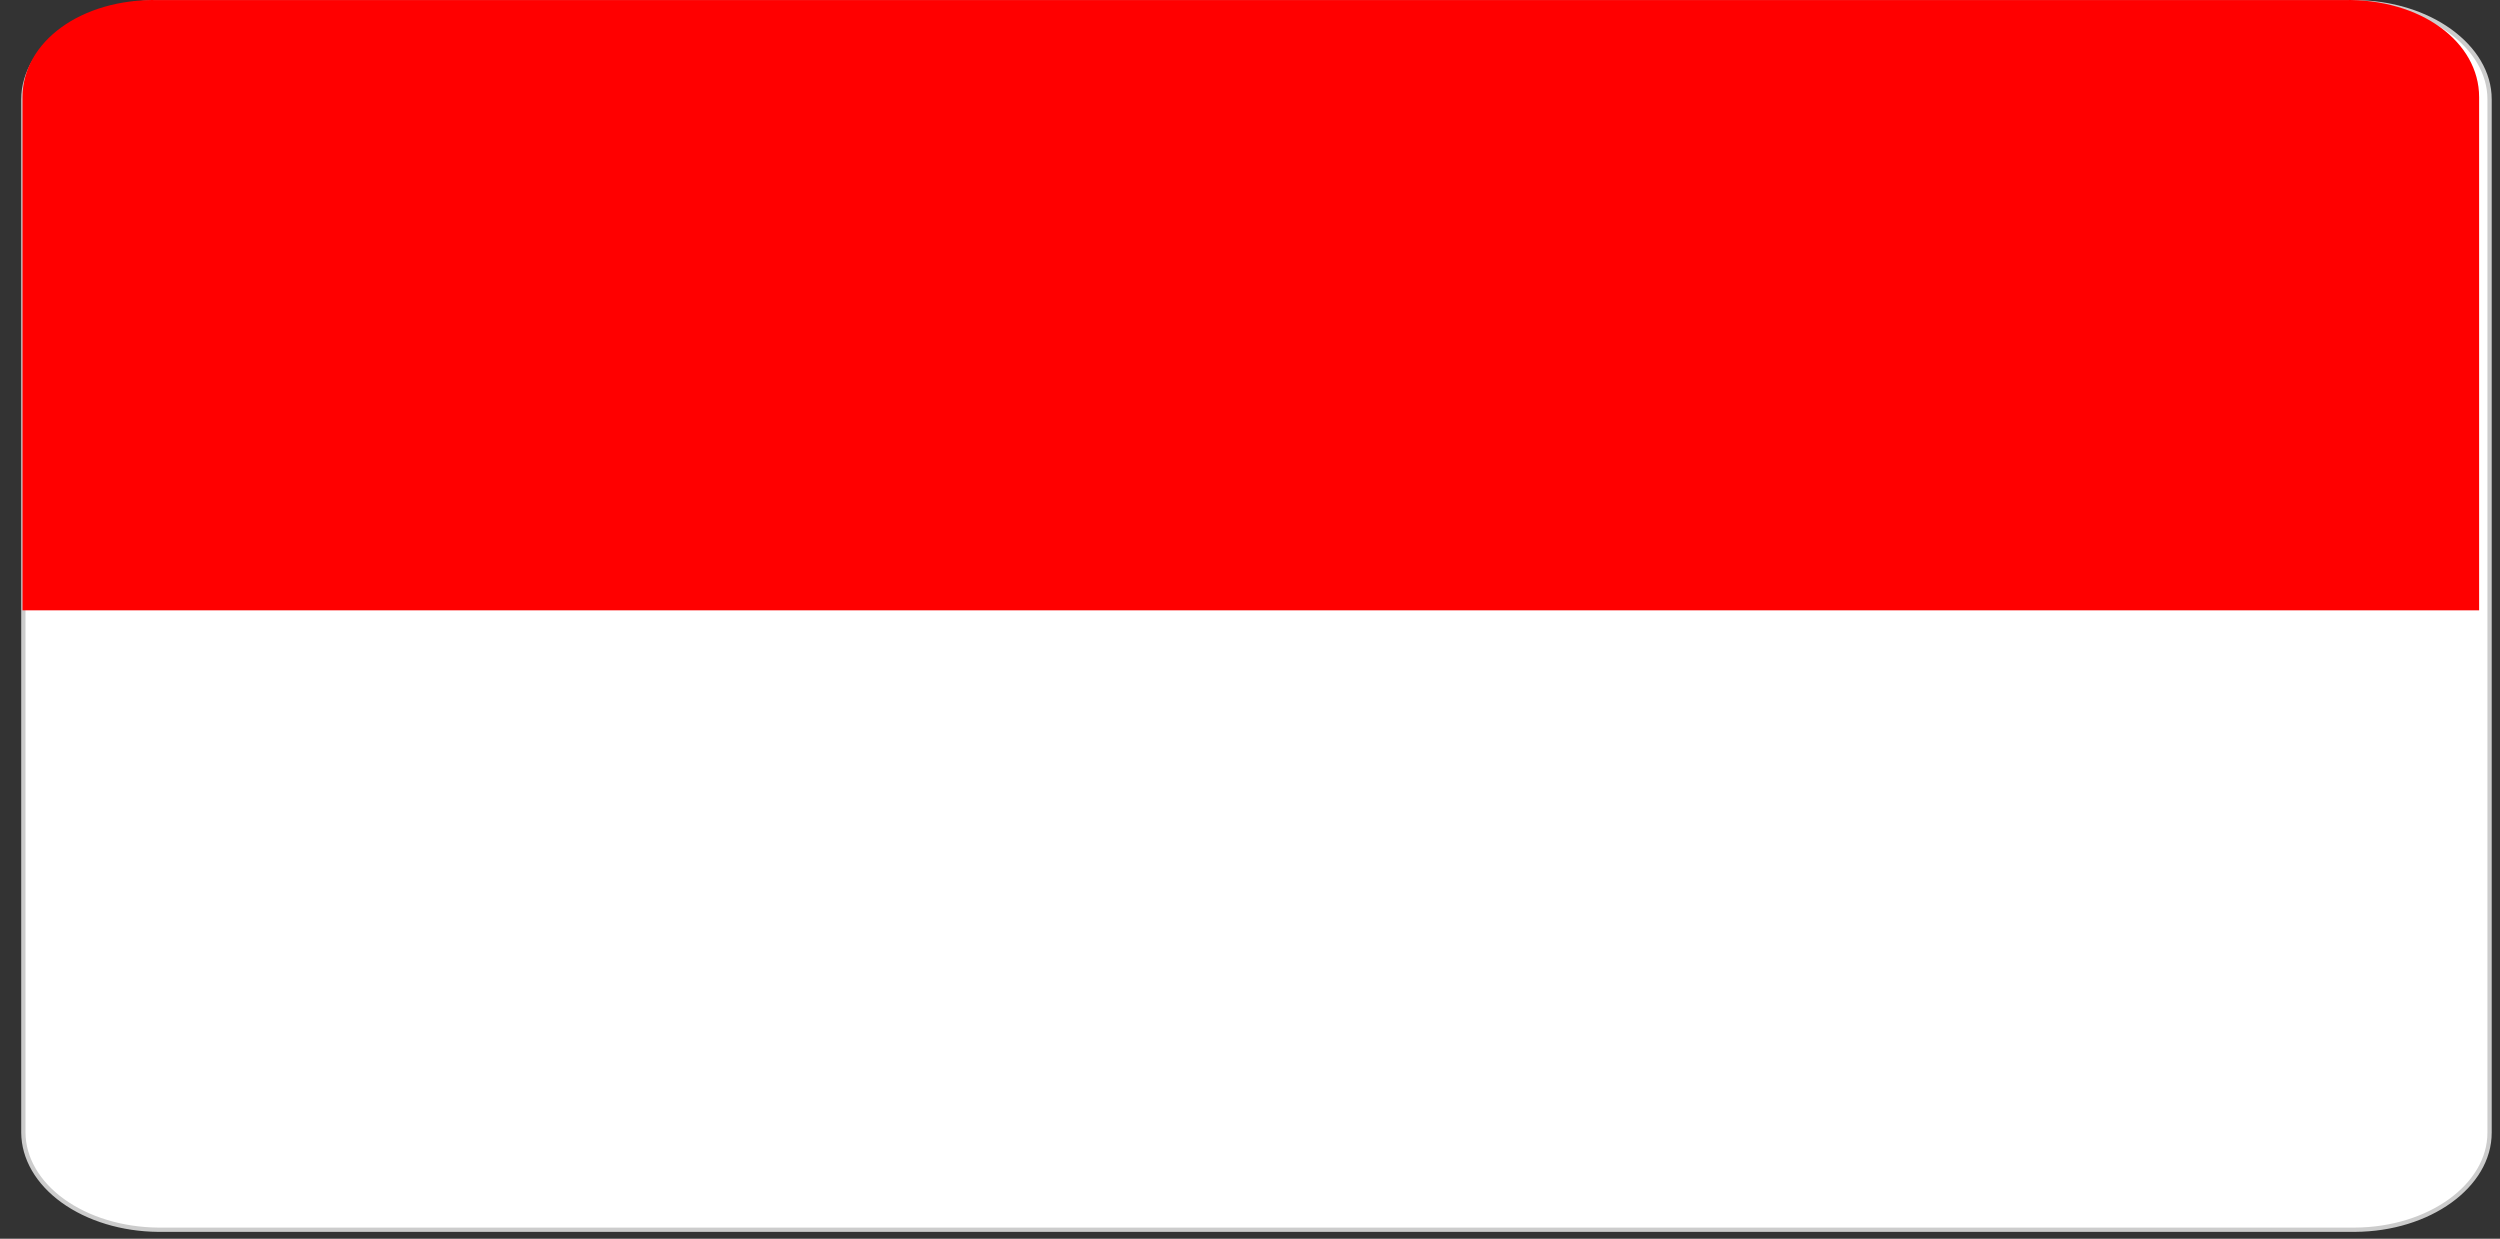 <svg width="111" height="55" viewBox="0 0 111 55" fill="none" xmlns="http://www.w3.org/2000/svg">
<rect x="0" y="0" width="111" height="55" fill="#333333" stroke="none"/>
<path d="M7.062 0.1H104.535C107.833 0.1 110.537 2.051 110.537 4.409V50.29C110.537 52.648 107.857 54.583 104.559 54.6H7.015C5.428 54.585 3.912 54.125 2.794 53.319C1.676 52.513 1.045 51.425 1.037 50.29V4.409C1.037 2.051 3.765 0.1 7.062 0.1Z" fill="white" stroke="#CCCCCC" stroke-width="0.19" stroke-miterlimit="2.613"/>
<path d="M7.025 0.002H104.071C107.487 -0.066 110.073 1.868 110.073 4.312V27.099H1V4.312C1 1.868 3.586 -0.066 7.025 0.002Z" fill="#FF0000"/>
</svg>
